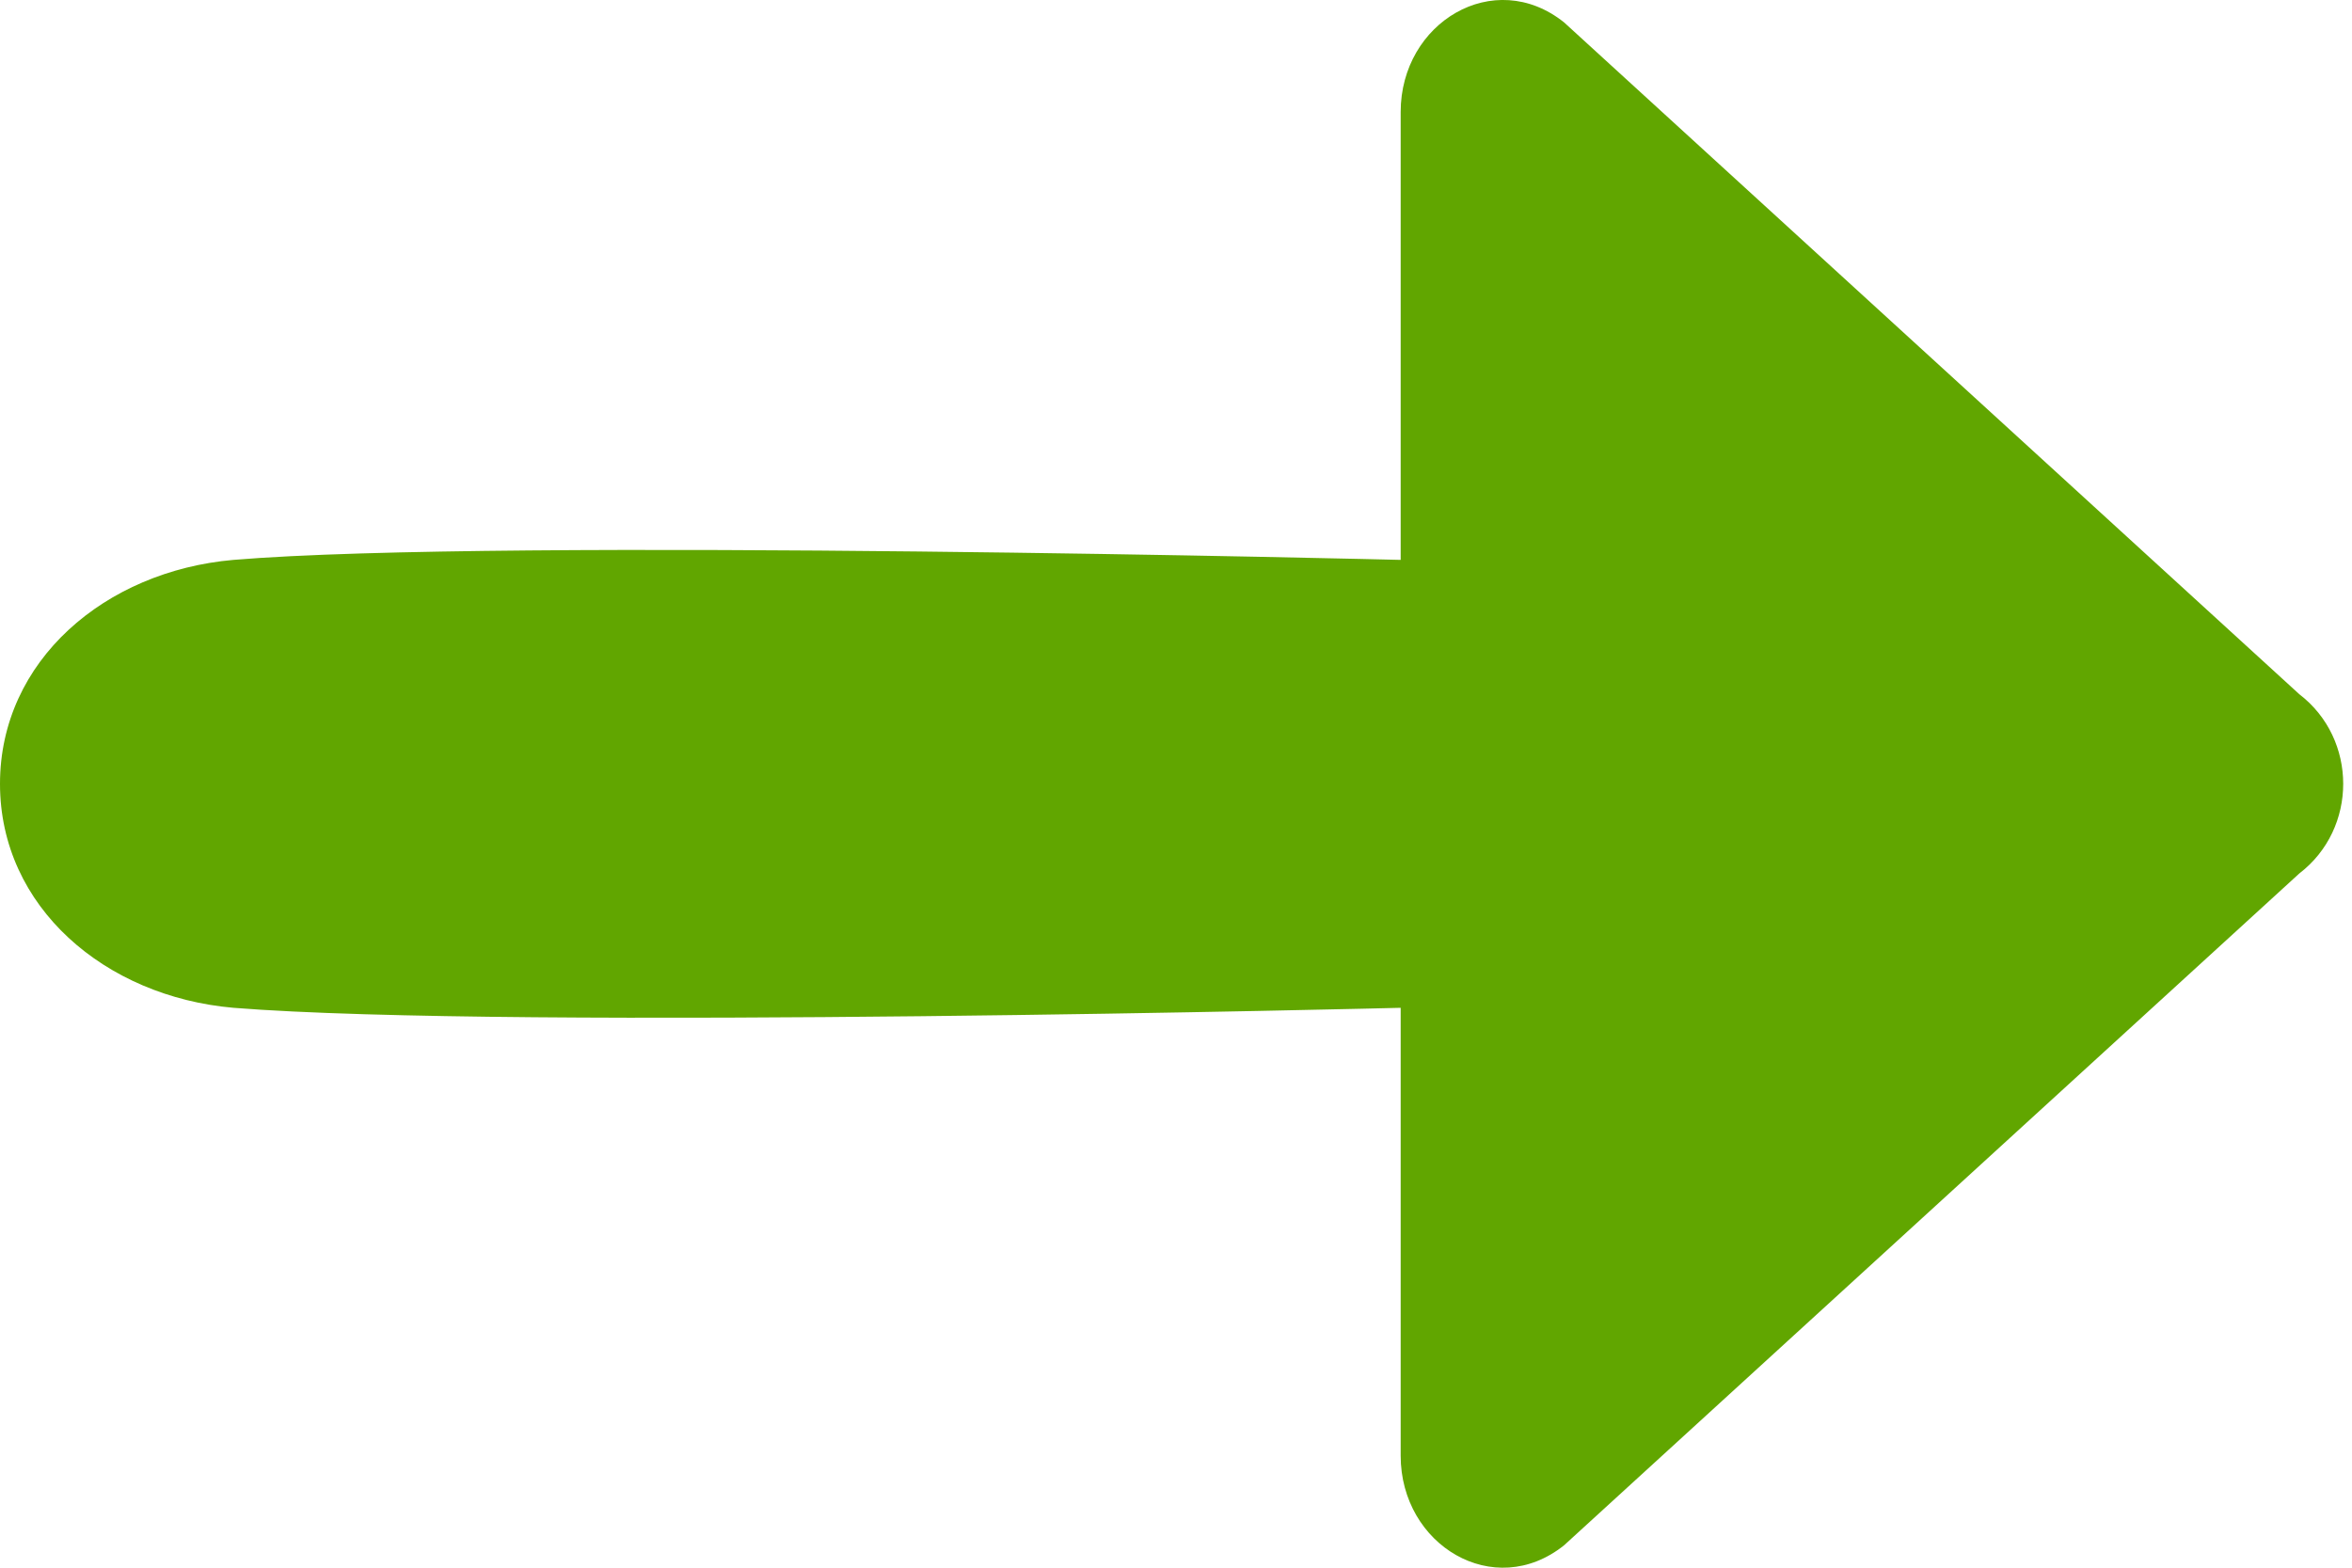 <svg width="21" height="14" viewBox="0 0 21 14" fill="none" xmlns="http://www.w3.org/2000/svg">
<path d="M2.084 5C4.481 4.8 12.506 5 12.506 5V1C12.506 0.2 13.34 -0.3 13.965 0.2L20.53 6.2C21.052 6.6 21.052 7.4 20.53 7.8L13.965 13.8C13.34 14.3 12.506 13.8 12.506 13V9C12.506 9 4.585 9.2 2.084 9C0.938 8.9 -1.33514e-05 8.1 -1.33514e-05 7C-1.33514e-05 5.9 0.938 5.1 2.084 5Z" fill="#61A600"/>
</svg>

